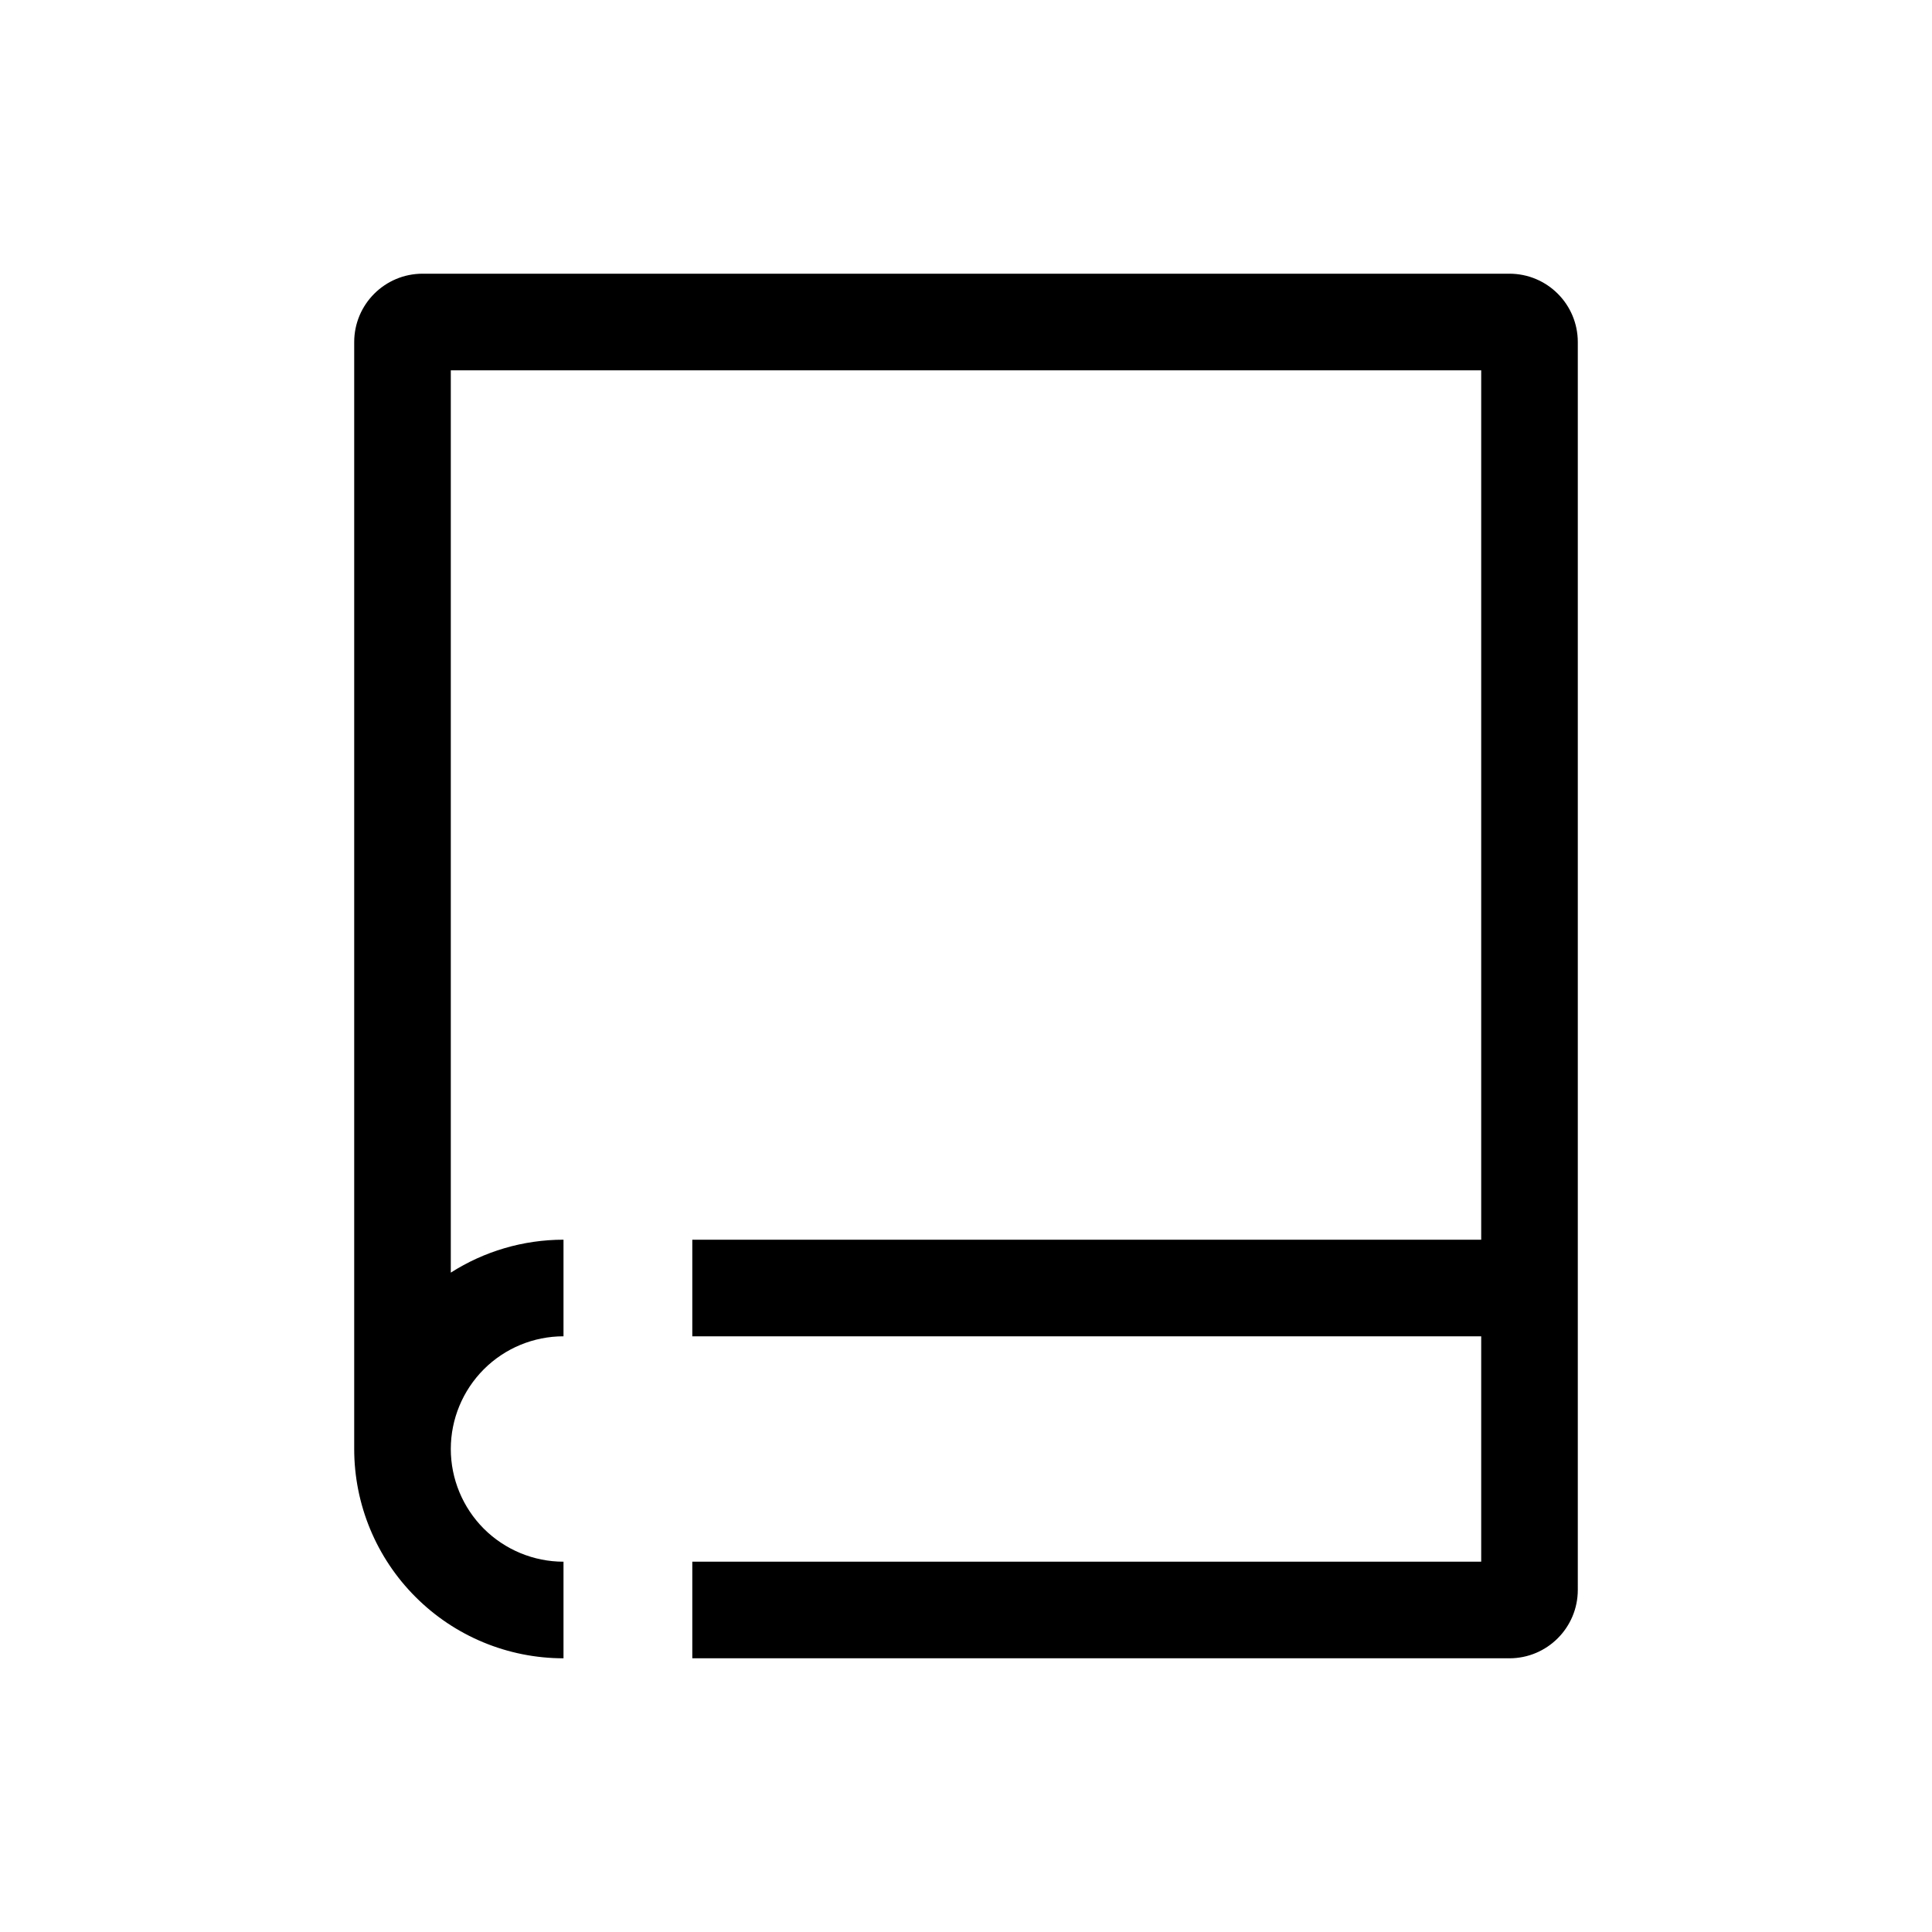 <svg width="24" height="24" viewBox="0 0 24 24" fill="none" xmlns="http://www.w3.org/2000/svg">
<path fill-rule="evenodd" clip-rule="evenodd" d="M4.4 4.25C4.4 3.78 4.781 3.4 5.25 3.4H18.75C19.22 3.4 19.6 3.78 19.6 4.25V19.75C19.6 20.219 19.22 20.6 18.75 20.6H8.6V19.4H18.4V16.6H8.6V15.4H18.4V4.6H5.6V15.809C6.015 15.544 6.5 15.4 7 15.4V16.6C6.629 16.6 6.273 16.747 6.01 17.01C5.748 17.273 5.6 17.629 5.6 18C5.6 18.371 5.748 18.727 6.01 18.99C6.273 19.252 6.629 19.4 7 19.4V20.6C6.31 20.6 5.649 20.326 5.162 19.838C4.674 19.351 4.4 18.689 4.4 18V4.25Z" fill="black"/>
</svg>
